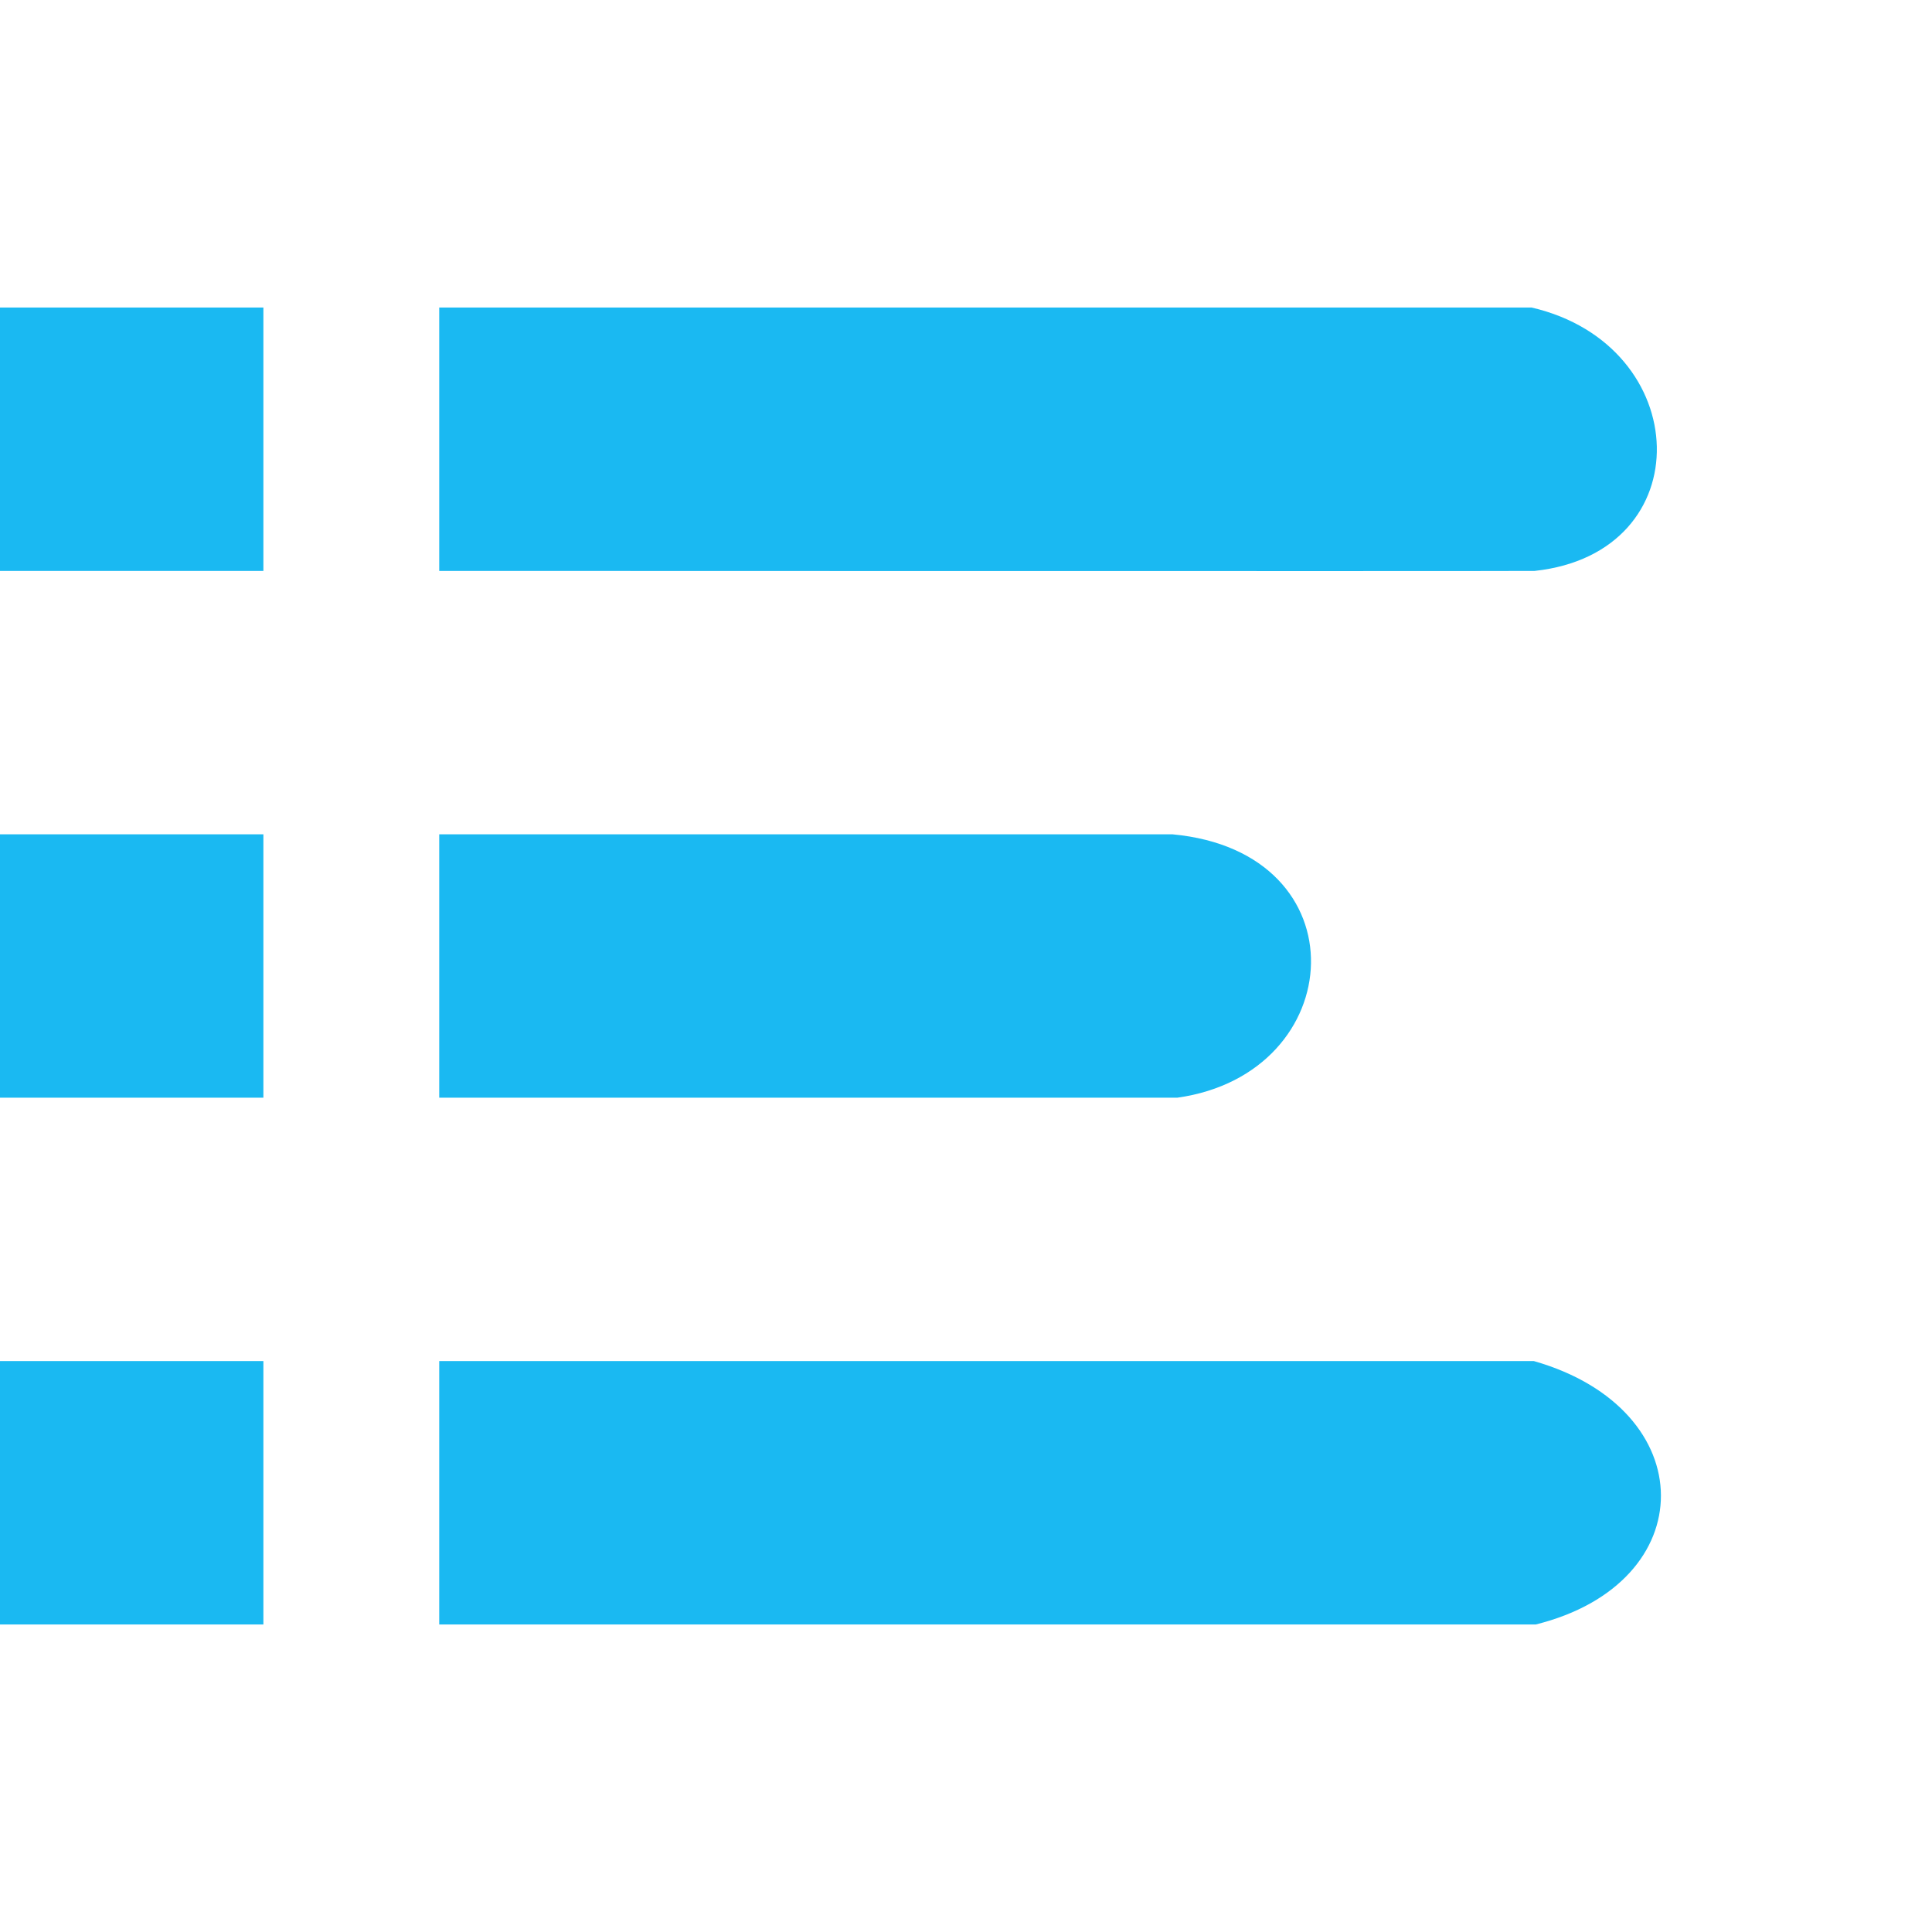 <?xml version="1.0" encoding="utf-8"?>
<!-- Generator: Adobe Illustrator 18.0.0, SVG Export Plug-In . SVG Version: 6.00 Build 0)  -->
<!DOCTYPE svg PUBLIC "-//W3C//DTD SVG 1.1//EN" "http://www.w3.org/Graphics/SVG/1.1/DTD/svg11.dtd">
<svg version="1.1" id="Capa_1" xmlns="http://www.w3.org/2000/svg" xmlns:xlink="http://www.w3.org/1999/xlink" x="0px" y="0px"
	 viewBox="0 0 512 512" enable-background="new 0 0 512 512" xml:space="preserve">
<g>
	<g>
		<path fill="#1ab9f2" d="M0,81.5v69.8h69.8V81.5H0z M116.4,81.5v69.8c0,0,283.3,0.1,290.3,0c44.3-4.8,42.3-59.8-0.8-69.8
			C397.7,81.5,116.4,81.5,116.4,81.5z M0,221.1v69.8h69.8v-69.8H0z M116.4,221.1v69.8c0,0,186.4,0,195.6,0
			c45.6-6.4,49.3-65.1-1.3-69.8C295.9,221.1,116.4,221.1,116.4,221.1z M0,360.7v69.8h69.8v-69.8H0z M116.4,360.7v69.8
			c0,0,274.3,0,290.6,0c44.3-11,44.3-57-0.5-69.8C392.3,360.7,116.4,360.7,116.4,360.7z"/>
	</g>
</g>
</svg>
